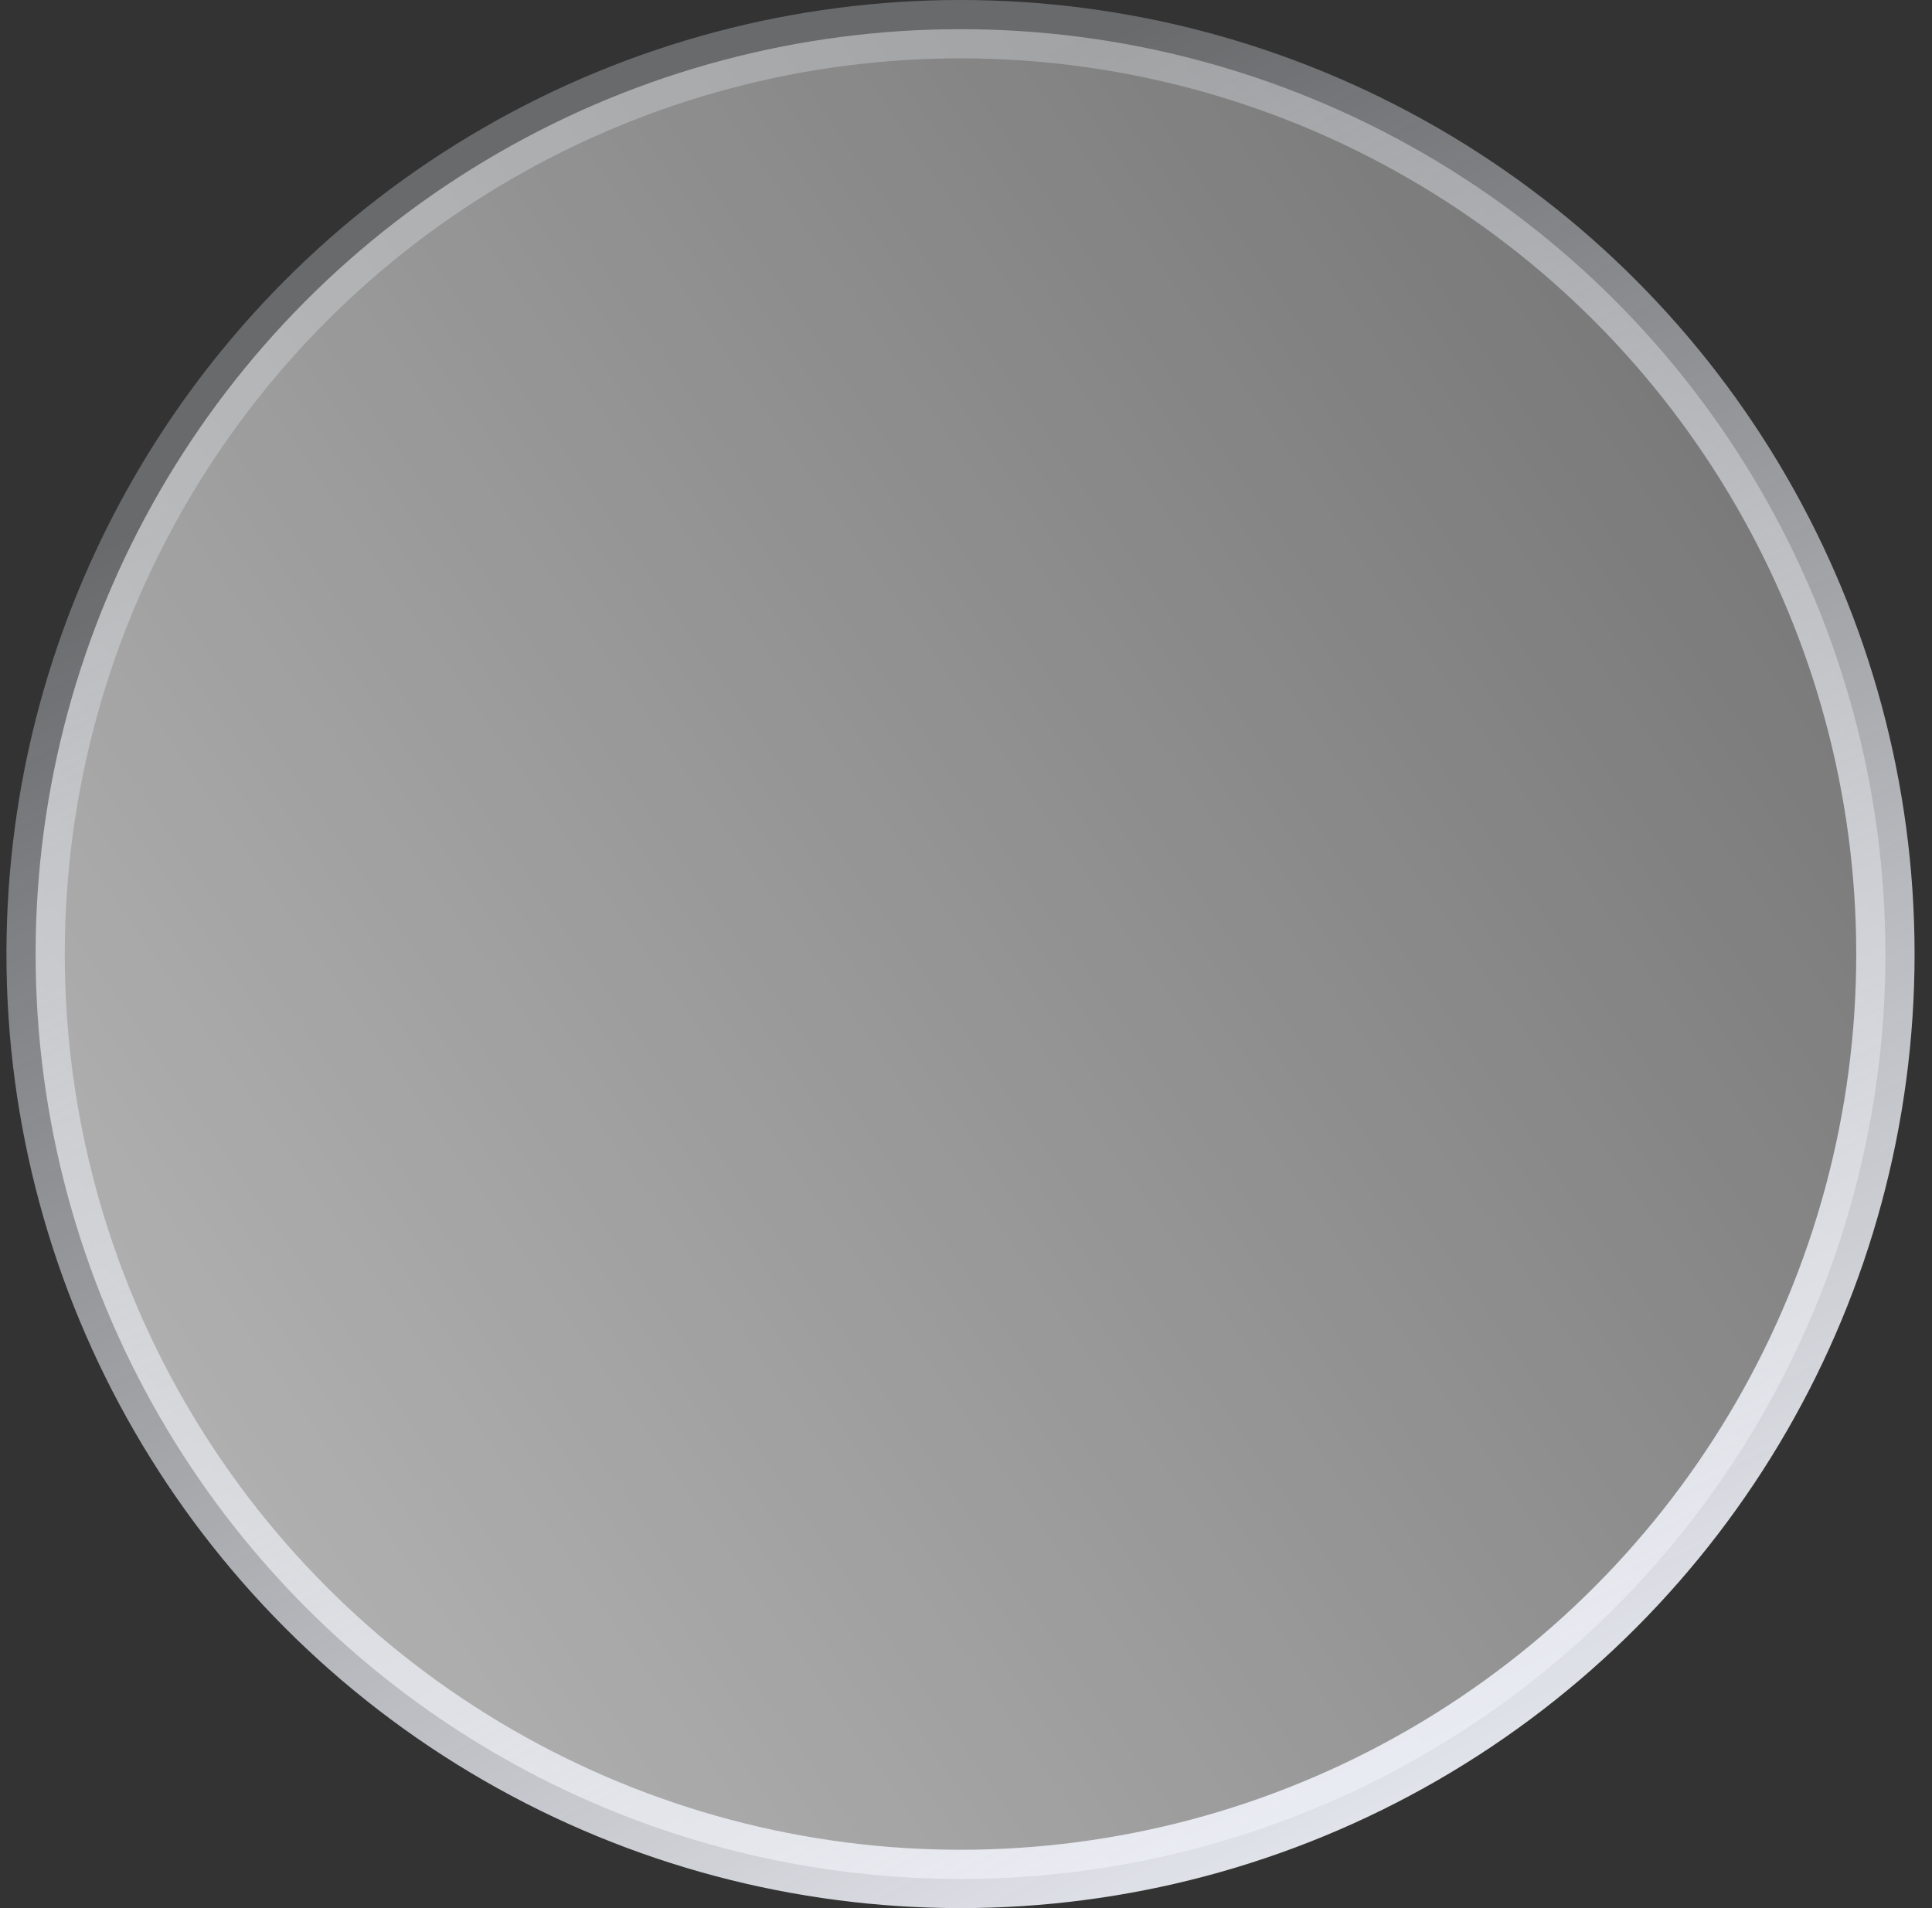 <svg width="81" height="80" viewBox="0 0 81 80" fill="none" xmlns="http://www.w3.org/2000/svg">
<rect x="0" y="0" width="81" height="80" fill="#333333" stroke="none"/>
<circle cx="40.27" cy="40" r="38.777" fill="url(#paint0_linear)" fill-opacity="0.7" stroke="url(#paint1_linear)" stroke-width="2.446"/>
<defs>
<linearGradient id="paint0_linear" x1="79.613" y1="17.203" x2="6.115" y2="67.885" gradientUnits="userSpaceOnUse">
<stop stop-color="white" stop-opacity="0.46"/>
<stop offset="1" stop-color="white" stop-opacity="0.9"/>
</linearGradient>
<linearGradient id="paint1_linear" x1="22.692" y1="12.915" x2="60.001" y2="86.816" gradientUnits="userSpaceOnUse">
<stop stop-color="#F2F5FC" stop-opacity="0.28"/>
<stop offset="1" stop-color="#F2F5FC"/>
</linearGradient>
</defs>
</svg>
